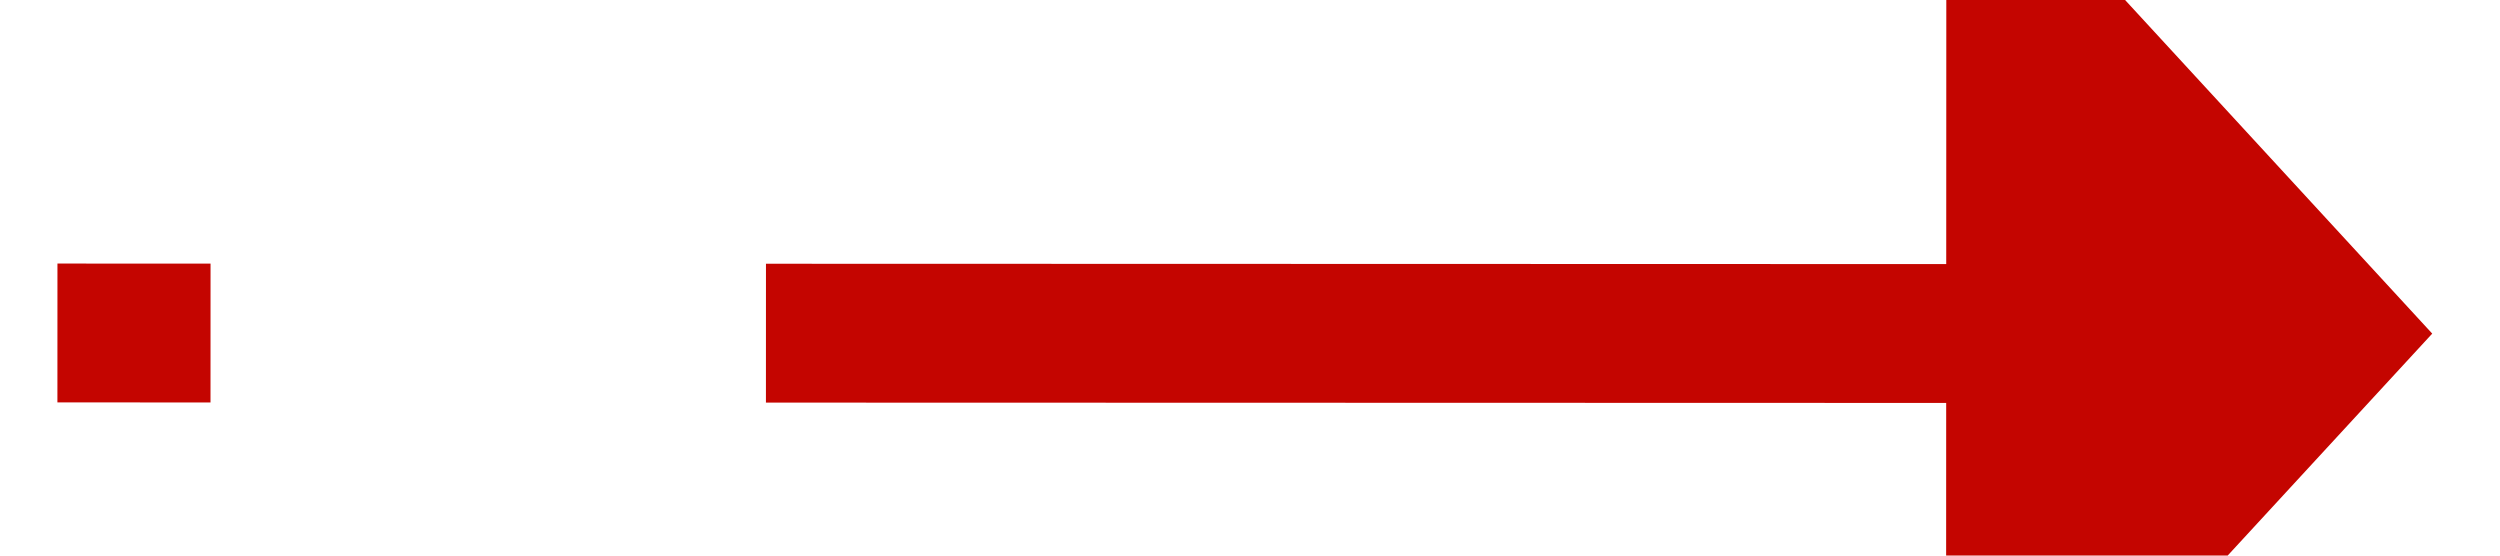 ﻿<?xml version="1.0" encoding="utf-8"?>
<svg version="1.1" xmlns:xlink="http://www.w3.org/1999/xlink" width="36px" height="8px" viewBox="176 490  36 8" xmlns="http://www.w3.org/2000/svg">
  <g transform="matrix(0.614 -0.789 0.789 0.614 -315.044 343.848 )">
    <path d="M 200.316 503.264  L 183 481  " stroke-width="2" stroke-dasharray="18,8" stroke="#c40500" fill="none" />
    <path d="M 193.703 507.14  L 204 508  L 205.701 497.809  L 193.703 507.14  Z " fill-rule="nonzero" fill="#c40500" stroke="none" />
  </g>
</svg>